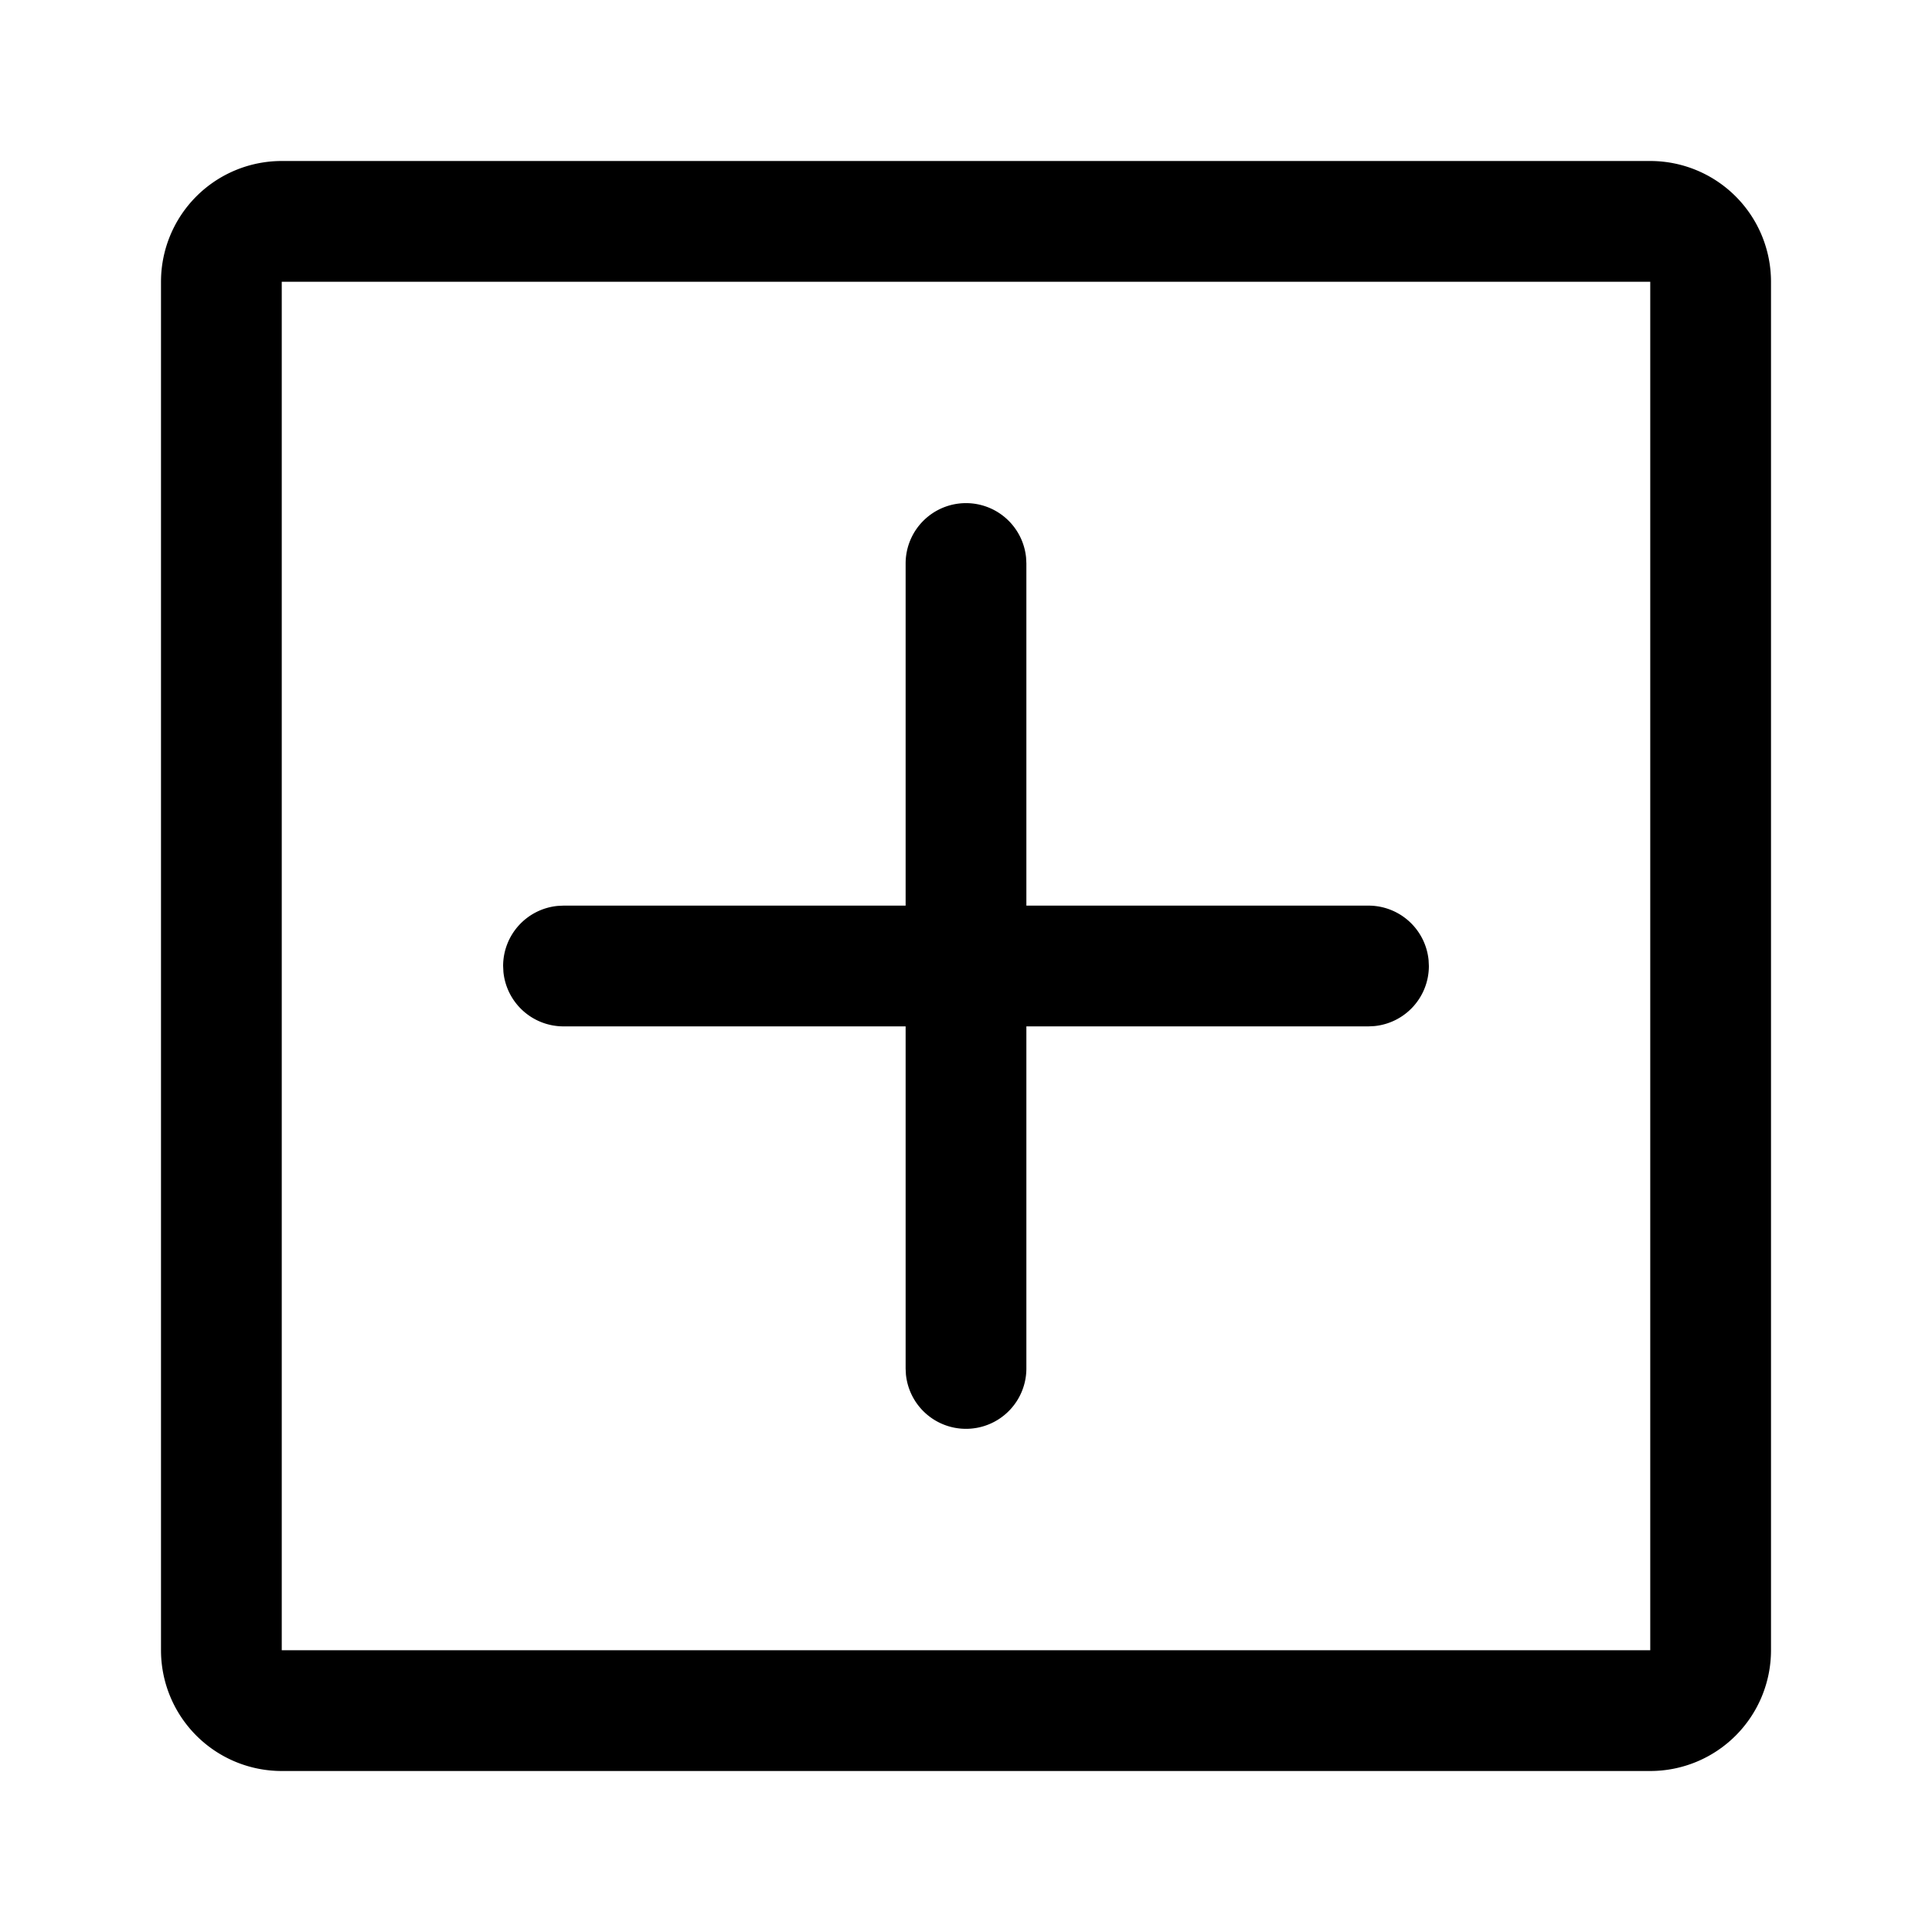<?xml version="1.0" standalone="no"?><!DOCTYPE svg PUBLIC "-//W3C//DTD SVG 1.1//EN" "http://www.w3.org/Graphics/SVG/1.1/DTD/svg11.dtd"><svg class="icon" width="16px" height="16.00px" viewBox="0 0 1024 1024" version="1.1" xmlns="http://www.w3.org/2000/svg"><path d="M874.667 85.333a64 64 0 0 1 64 64v725.334a64 64 0 0 1-64 64H149.333a64 64 0 0 1-64-64V149.333a64 64 0 0 1 64-64h725.334z m0 64H149.333v725.334h725.334V149.333zM512 266.667a32 32 0 0 1 31.85 28.928l0.15 3.072V480h181.333a32 32 0 0 1 31.851 28.928l0.15 3.072a32 32 0 0 1-28.929 31.85l-3.072 0.15H544v181.333a32 32 0 0 1-63.85 3.072l-0.15-3.072V544H298.667a32 32 0 0 1-31.851-28.928l-0.15-3.072a32 32 0 0 1 28.929-31.85l3.072-0.15H480V298.667a32 32 0 0 1 32-32z" /></svg>